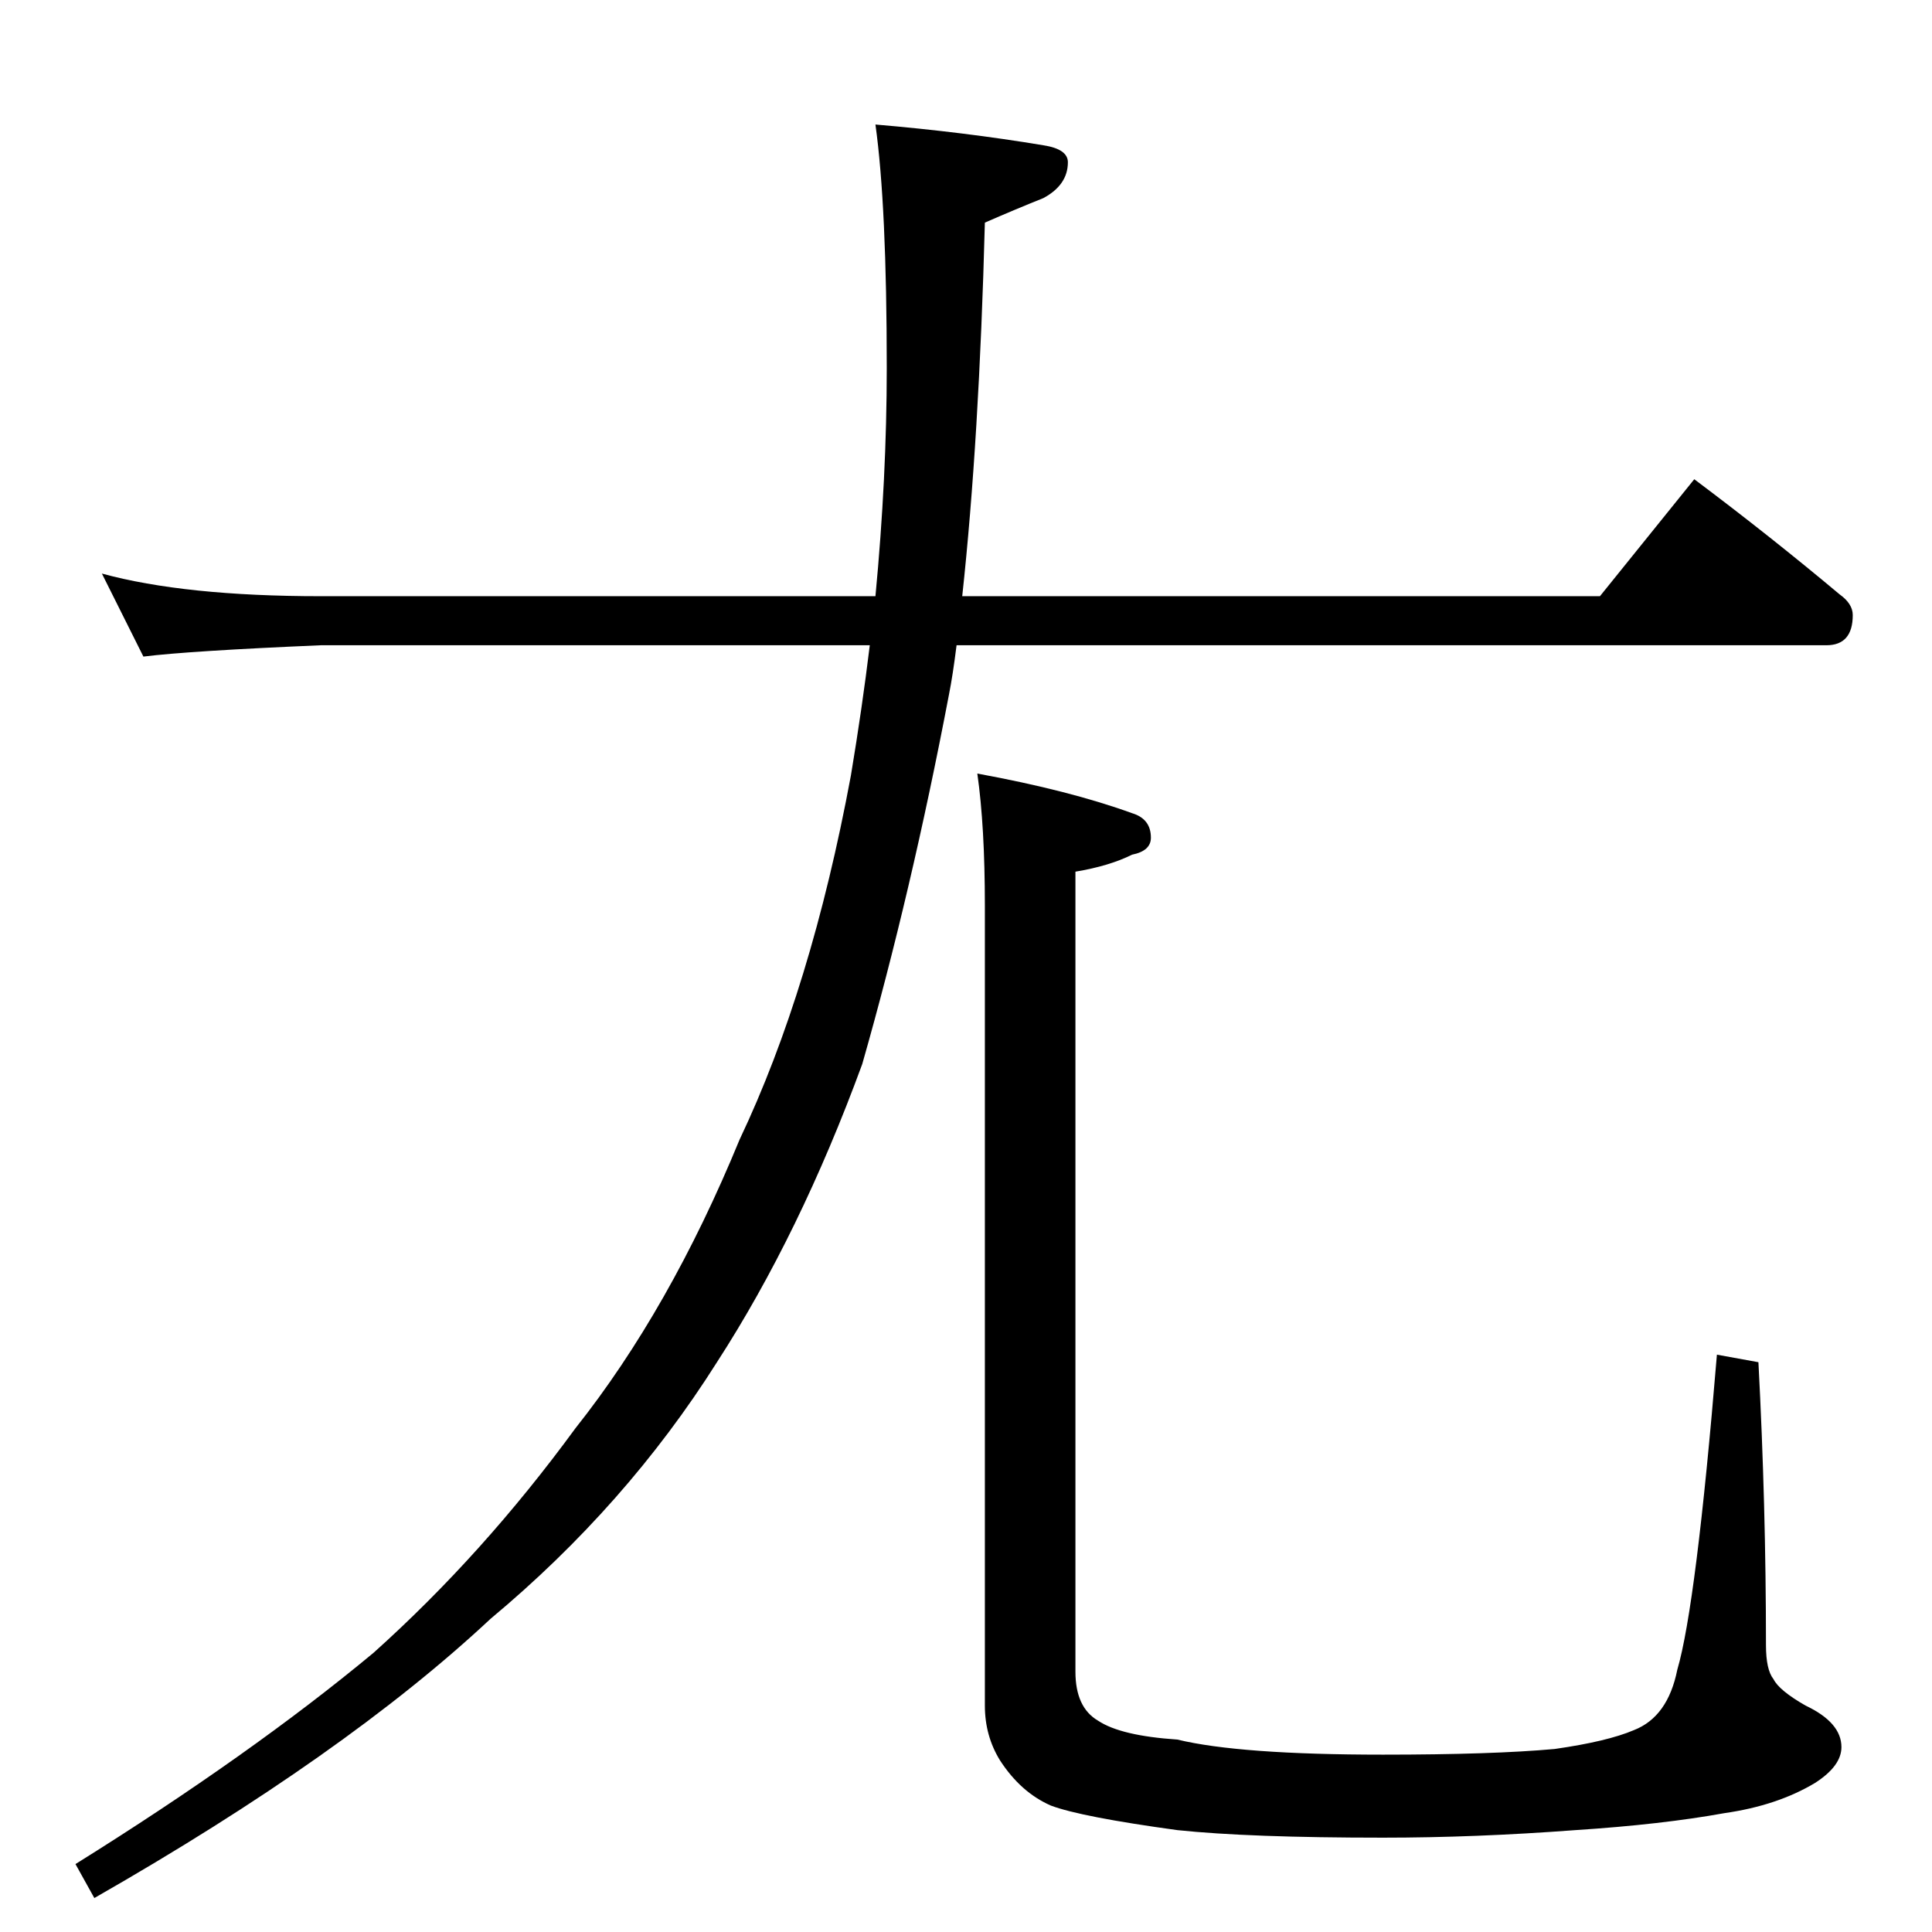 <?xml version="1.0" standalone="no"?>
<!DOCTYPE svg PUBLIC "-//W3C//DTD SVG 1.1//EN" "http://www.w3.org/Graphics/SVG/1.1/DTD/svg11.dtd" >
<svg xmlns="http://www.w3.org/2000/svg" xmlns:xlink="http://www.w3.org/1999/xlink" version="1.1" viewBox="0 -204 1024 1024">
  <g transform="matrix(1 0 0 -1 0 820)">
   <path fill="currentColor"
d="M54 720q44 -12 116 -12h294q6 63 6 121q0 86 -6 129q47 -4 89 -11q13 -2 13 -9q0 -12 -13 -19q-15 -6 -31 -13q-3 -115 -12 -198h338l50 62q40 -30 77 -61q7 -5 7 -11q0 -16 -14 -16h-461q-2 -16 -4 -26q-20 -105 -46 -196q-33 -90 -77 -158q-48 -76 -120 -136
q-77 -72 -210 -148l-10 18q93 58 158 112q58 52 107 119q50 63 87 153q38 80 59 193q6 36 10 69h-291q-70 -3 -94 -6zM518 614q49 -9 82 -21q10 -3 10 -13q0 -7 -10 -9q-12 -6 -30 -9v-424q0 -19 12 -26q12 -8 42 -10q33 -8 109 -8q58 0 91 3q28 4 42 10q18 7 23 32
q10 34 21 167l22 -4q4 -76 4 -150q0 -13 4 -18q3 -6 17 -14q19 -9 19 -22q0 -10 -14 -19q-20 -12 -48 -16q-33 -6 -79 -9q-53 -4 -102 -4q-71 0 -109 4q-51 7 -67 13q-16 7 -27 24q-8 13 -8 29v424q0 42 -4 70z" />
  </g>

</svg>
